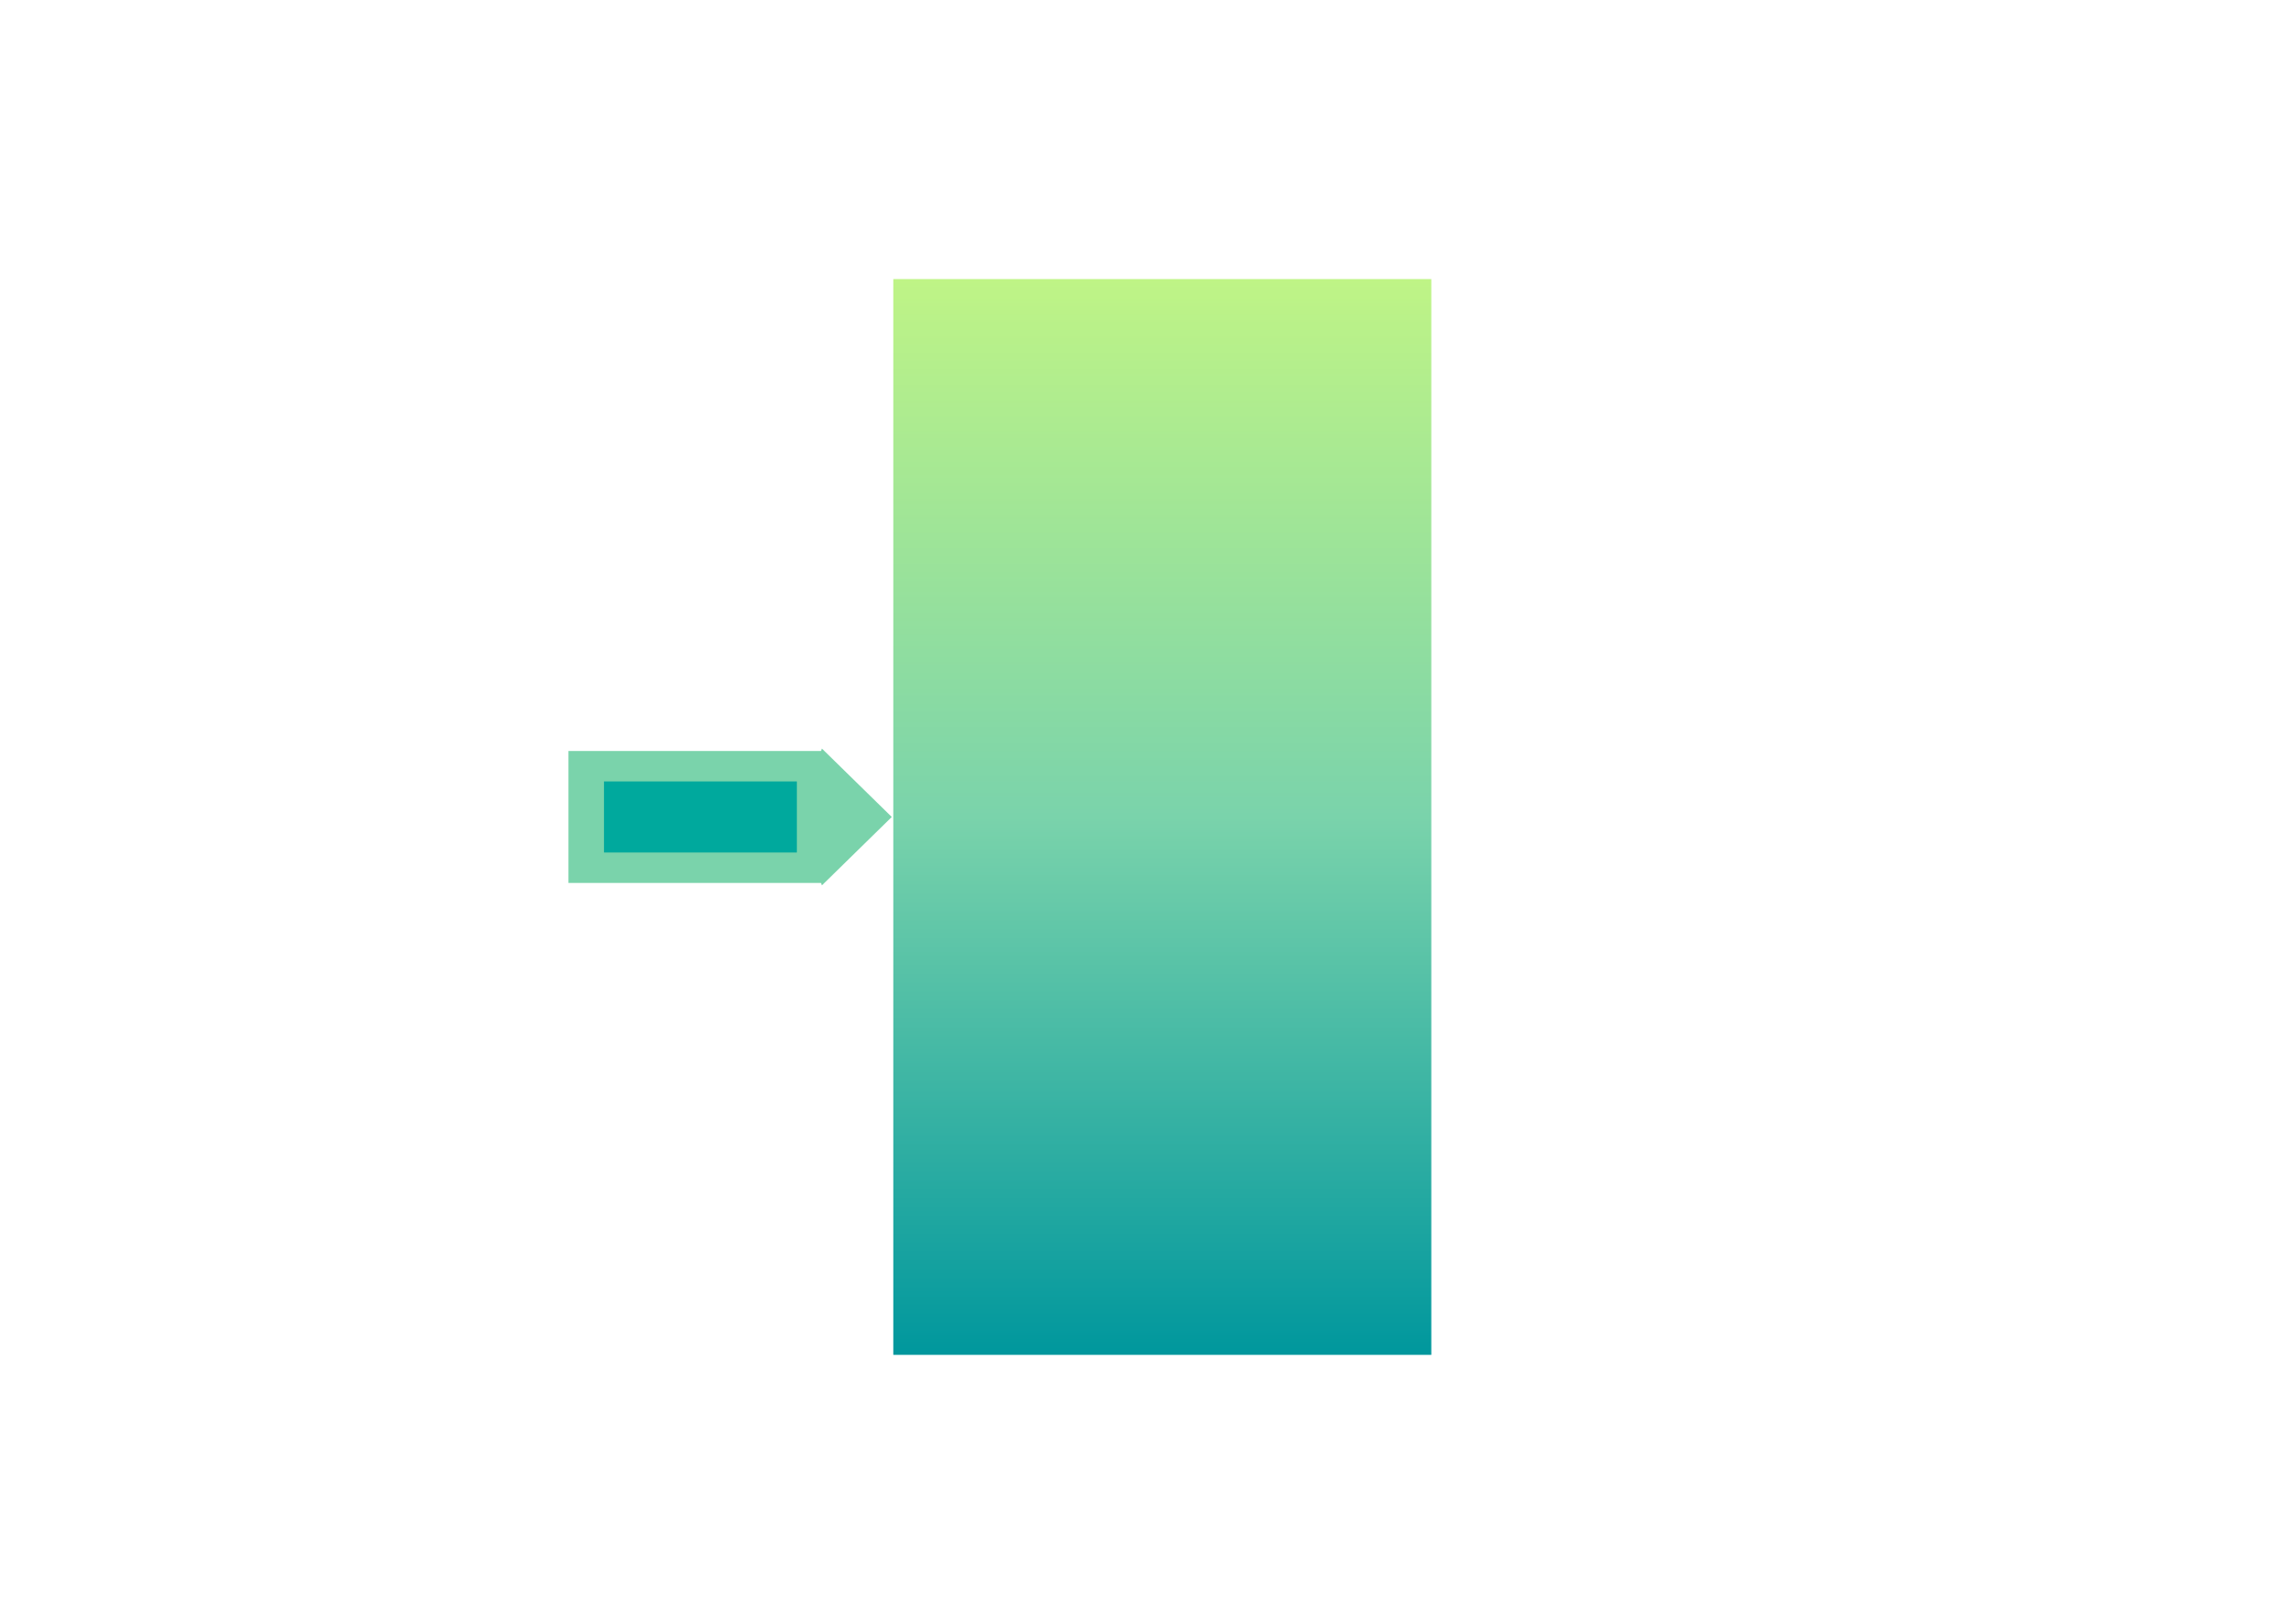<?xml version="1.0" encoding="utf-8"?>
<!-- Generator: Adobe Illustrator 16.0.0, SVG Export Plug-In . SVG Version: 6.00 Build 0)  -->
<!DOCTYPE svg PUBLIC "-//W3C//DTD SVG 1.1//EN" "http://www.w3.org/Graphics/SVG/1.1/DTD/svg11.dtd">
<svg version="1.1" id="Layer_1" xmlns="http://www.w3.org/2000/svg" xmlns:xlink="http://www.w3.org/1999/xlink" x="0px" y="0px"
	 width="450px" height="320px" viewBox="0 0 450 320" enable-background="new 0 0 450 320" xml:space="preserve">
<linearGradient id="SVGID_1_" gradientUnits="userSpaceOnUse" x1="229" y1="267" x2="229" y2="55.001">
	<stop  offset="0" style="stop-color:#00979D"/>
	<stop  offset="0.5" style="stop-color:#7AD3AB"/>
	<stop  offset="1" style="stop-color:#BFF486"/>
</linearGradient>
<rect x="176" y="55" fill="url(#SVGID_1_)" width="106" height="212"/>
<polygon fill="#7AD3AB" points="175.698,161 161.943,147.526 161.751,148 112,148 112,174 161.751,174 161.943,174.473 "/>
<rect x="119" y="154" fill="#00A99D" width="38" height="14"/>
</svg>
